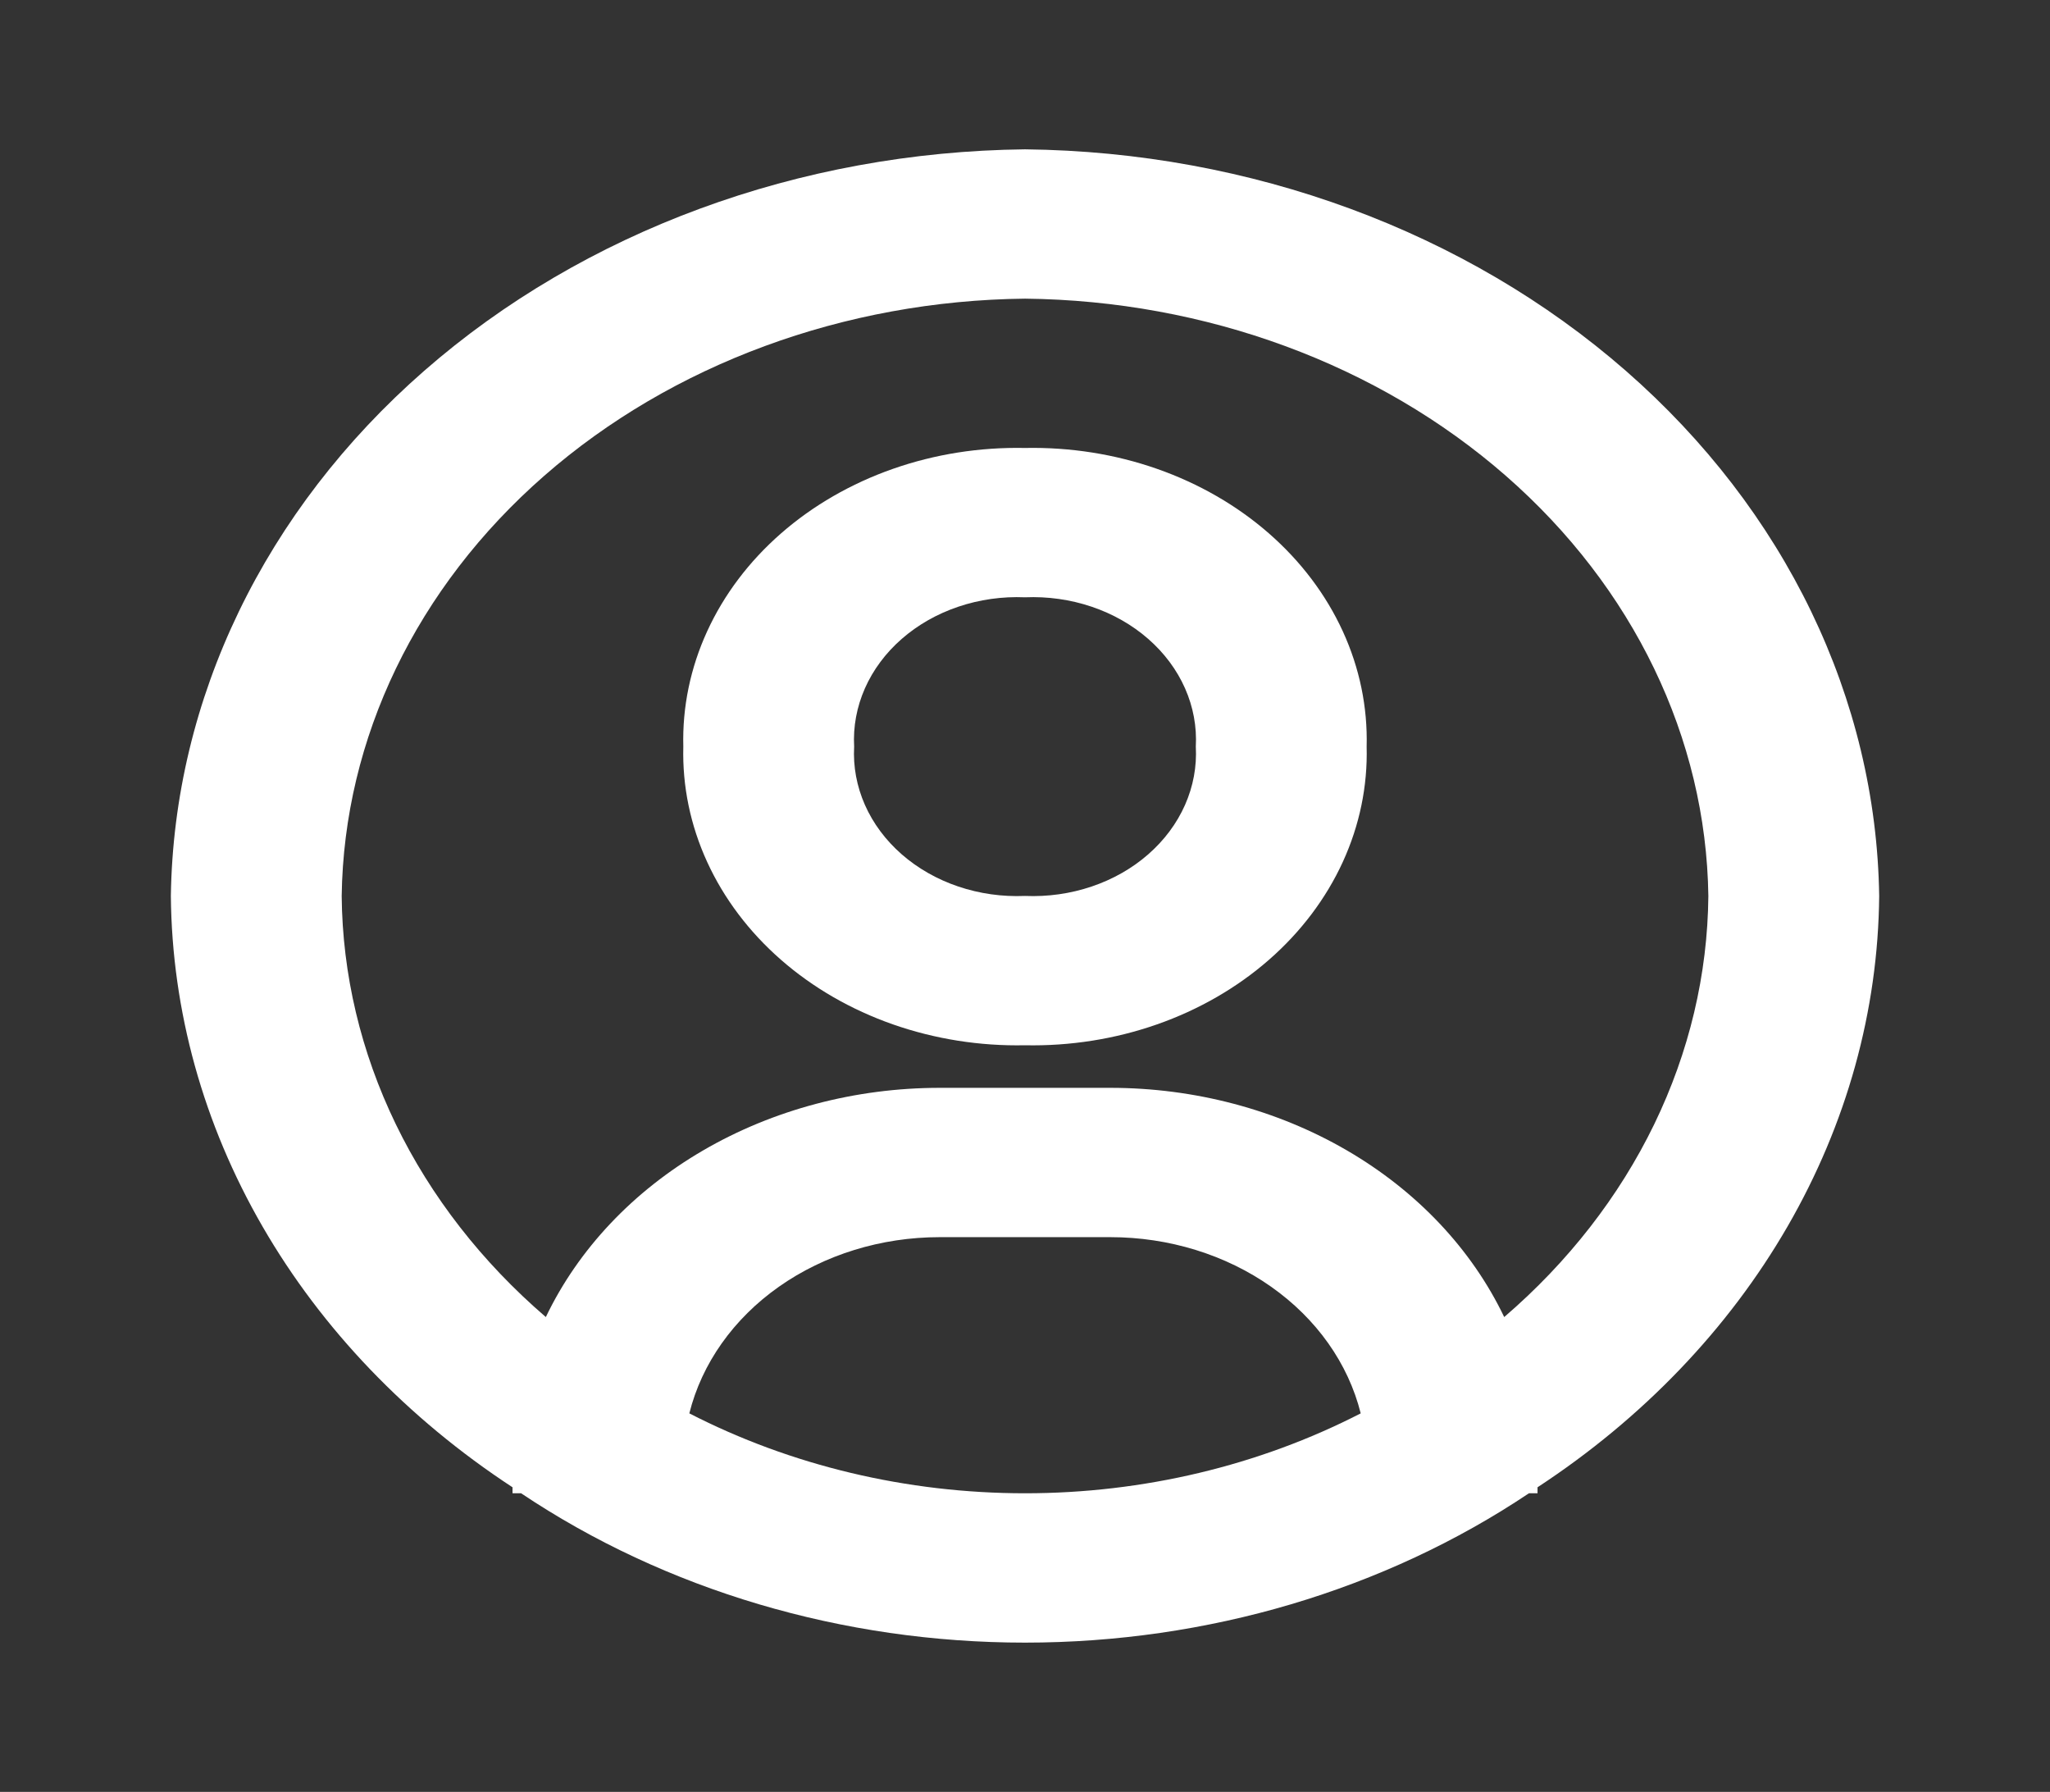 <svg width="238" height="208" viewBox="0 0 238 208" fill="none" xmlns="http://www.w3.org/2000/svg">
<rect x="0" y="0" width="238" height="208" fill="#333333" stroke="none"/>
<path d="M119.003 17.334C92.806 17.626 67.776 26.851 49.251 43.041C30.725 59.231 20.17 81.106 19.836 104.001C19.958 117.338 23.602 130.471 30.482 142.376C37.362 154.281 47.293 164.638 59.503 172.641V173.334H60.494C77.285 184.579 97.849 190.673 119.003 190.673C140.156 190.673 160.72 184.579 177.511 173.334H178.503V172.641C190.712 164.638 200.644 154.281 207.524 142.376C214.404 130.471 218.047 117.338 218.169 104.001C217.835 81.106 207.28 59.231 188.755 43.041C170.229 26.851 145.199 17.626 119.003 17.334ZM80.03 164.061C81.478 158.266 85.149 153.079 90.433 149.359C95.719 145.639 102.3 143.609 109.086 143.607H128.919C135.705 143.609 142.287 145.639 147.572 149.359C152.857 153.079 156.527 158.266 157.975 164.061C146.163 170.134 132.707 173.337 119.003 173.337C105.298 173.337 91.842 170.134 80.03 164.061ZM174.635 152.881C170.863 145.002 164.511 138.274 156.378 133.54C148.244 128.806 138.691 126.278 128.919 126.274H109.086C99.314 126.278 89.761 128.806 81.627 133.54C73.494 138.274 67.142 145.002 63.37 152.881C55.939 146.493 50.021 138.889 45.955 130.502C41.888 122.115 39.752 113.109 39.669 104.001C39.926 85.682 48.367 68.177 63.19 55.223C78.012 42.269 98.042 34.892 119.003 34.667C139.963 34.892 159.993 42.269 174.815 55.223C189.638 68.177 198.079 85.682 198.336 104.001C198.253 113.109 196.117 122.115 192.051 130.502C187.984 138.889 182.066 146.493 174.635 152.881Z" fill="white"/>
<path d="M118.997 51.999C113.755 51.893 108.542 52.716 103.674 54.421C98.807 56.125 94.385 58.675 90.677 61.915C86.969 65.156 84.052 69.02 82.102 73.275C80.151 77.529 79.209 82.084 79.331 86.666C79.209 91.248 80.151 95.803 82.102 100.058C84.052 104.312 86.969 108.176 90.677 111.417C94.385 114.657 98.807 117.207 103.674 118.911C108.542 120.616 113.755 121.439 118.997 121.333C124.24 121.439 129.453 120.616 134.321 118.911C139.188 117.207 143.61 114.657 147.318 111.417C151.026 108.176 153.943 104.312 155.894 100.058C157.844 95.803 158.786 91.248 158.664 86.666C158.786 82.084 157.844 77.529 155.894 73.275C153.943 69.02 151.026 65.156 147.318 61.915C143.61 58.675 139.188 56.125 134.321 54.421C129.453 52.716 124.24 51.893 118.997 51.999ZM118.997 103.999C116.359 104.111 113.723 103.739 111.259 102.907C108.795 102.076 106.557 100.803 104.69 99.17C102.822 97.538 101.365 95.582 100.414 93.429C99.462 91.275 99.037 88.972 99.164 86.666C99.037 84.36 99.462 82.057 100.414 79.903C101.365 77.75 102.822 75.794 104.69 74.162C106.557 72.529 108.795 71.257 111.259 70.425C113.723 69.593 116.359 69.221 118.997 69.333C121.636 69.221 124.272 69.593 126.736 70.425C129.2 71.257 131.438 72.529 133.305 74.162C135.173 75.794 136.629 77.75 137.581 79.903C138.533 82.057 138.958 84.36 138.831 86.666C138.958 88.972 138.533 91.275 137.581 93.429C136.629 95.582 135.173 97.538 133.305 99.17C131.438 100.803 129.2 102.076 126.736 102.907C124.272 103.739 121.636 104.111 118.997 103.999Z" fill="white"/>
</svg>
